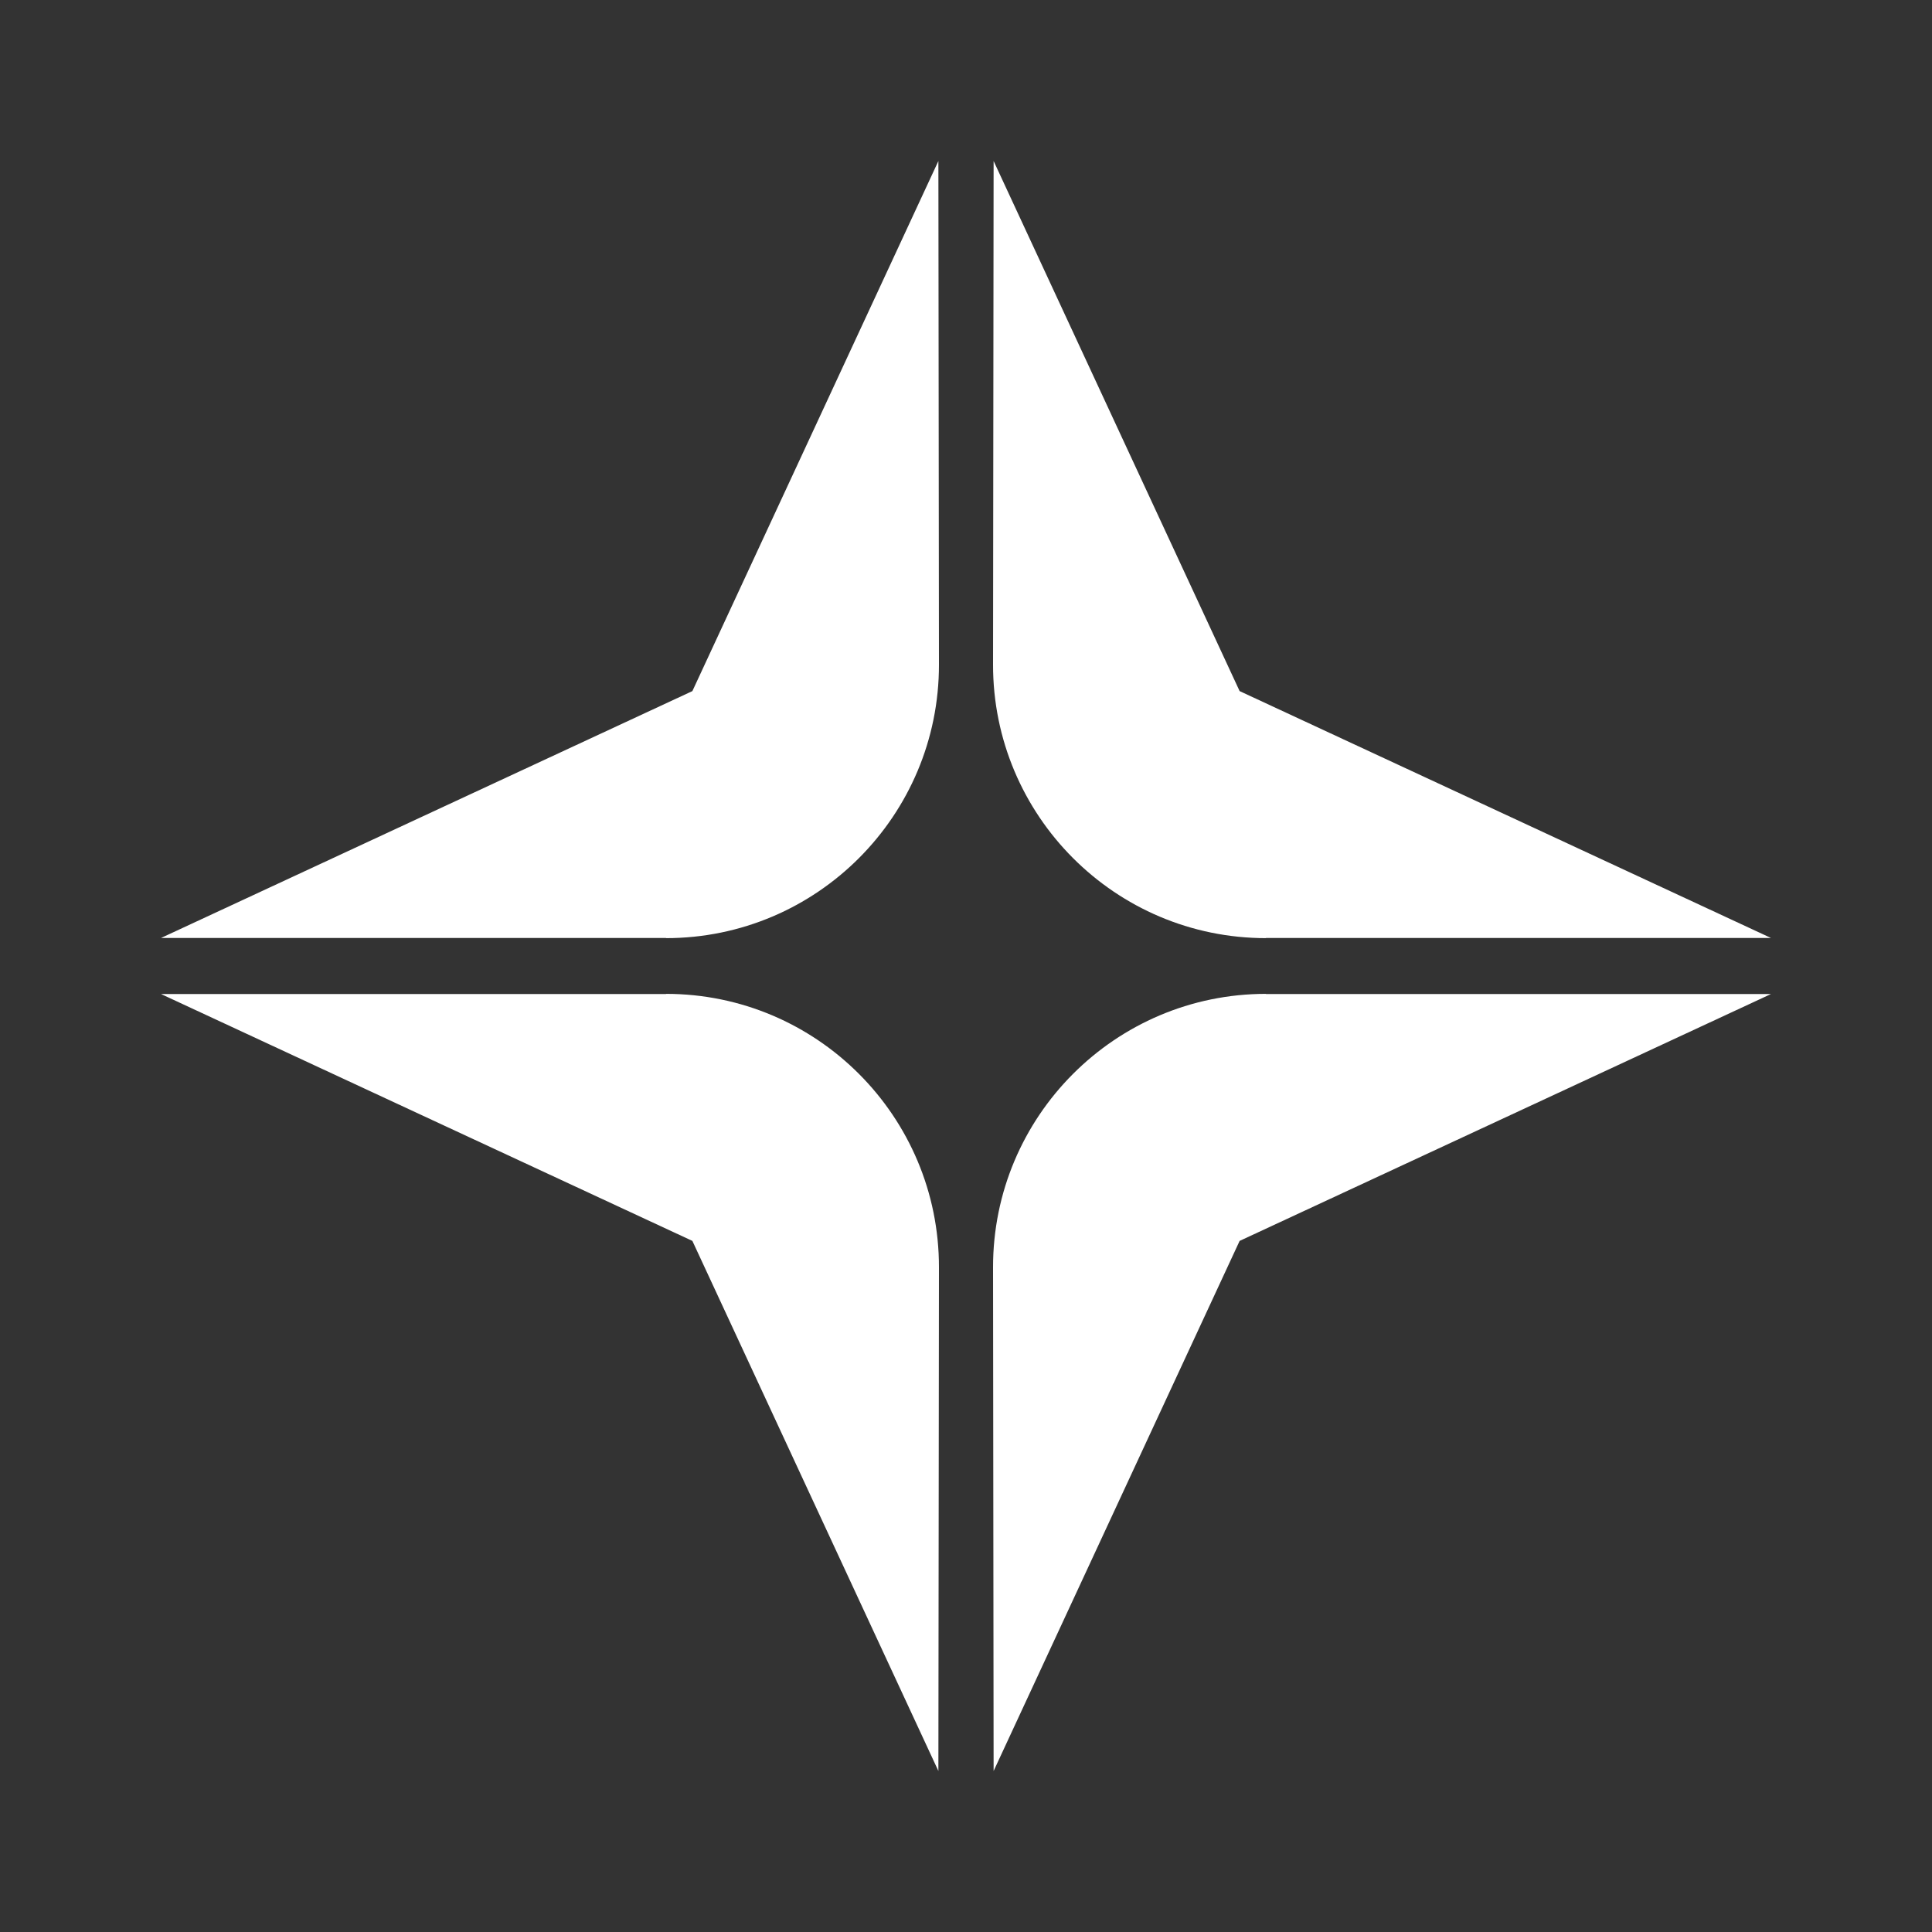 <svg width="24" height="24" viewBox="0 0 24 24" fill="none" xmlns="http://www.w3.org/2000/svg">
<rect x="0" y="0" width="24" height="24" fill="#333333" stroke="none"/>
<path d="M8.274 11.652H2L8.601 8.585L11.657 2L11.664 8.256C11.666 10.13 10.148 11.654 8.272 11.654L8.274 11.652Z" fill="white"/>
<path d="M15.726 11.652H22L15.399 8.585L12.343 2L12.336 8.256C12.334 10.13 13.852 11.654 15.728 11.654L15.726 11.652Z" fill="white"/>
<path d="M15.726 12.348H22L15.399 15.415L12.343 22L12.336 15.744C12.334 13.87 13.852 12.346 15.728 12.346L15.726 12.348Z" fill="white"/>
<path d="M8.274 12.348H2L8.601 15.415L11.657 22L11.664 15.744C11.666 13.87 10.148 12.346 8.272 12.346L8.274 12.348Z" fill="white"/>
</svg>

